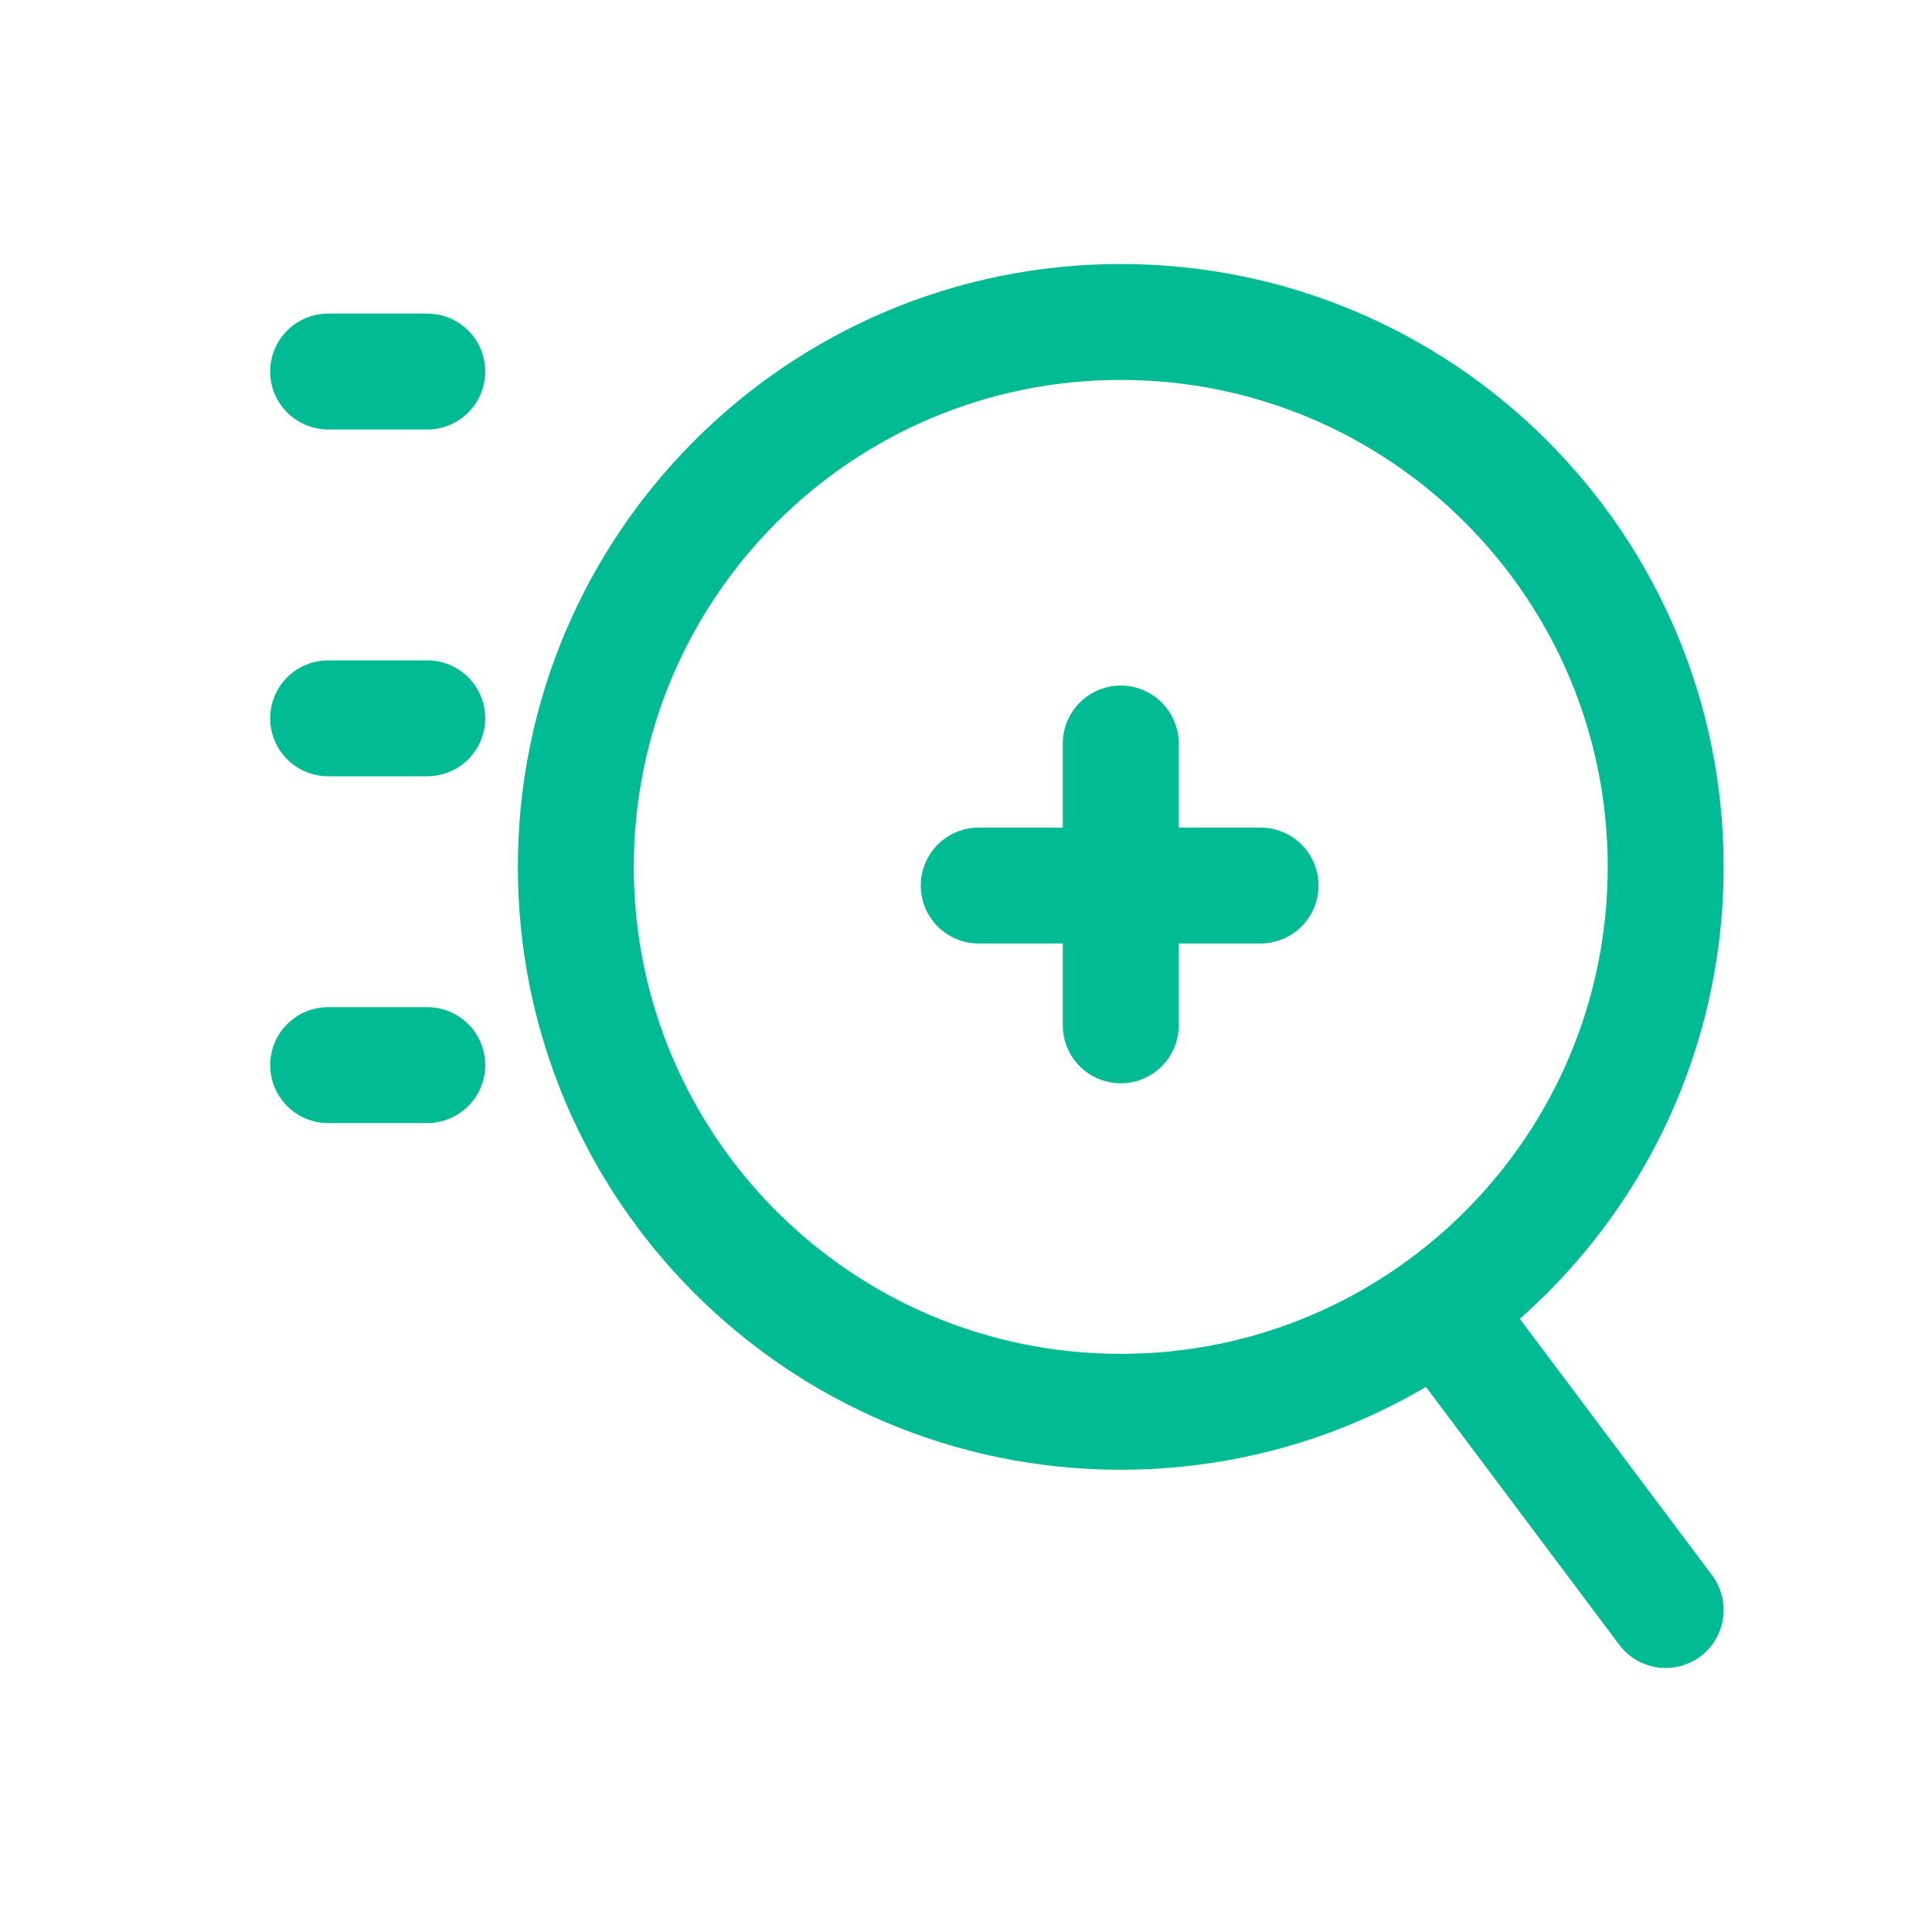 <svg width="20" height="20" viewBox="0 0 20 20" fill="none" xmlns="http://www.w3.org/2000/svg">
<path d="M11.602 10.614L11.602 9.167M11.602 9.167L11.602 7.697M11.602 9.167L10.132 9.167M11.602 9.167L13.049 9.167M11.602 3.333C14.718 3.333 17.243 5.859 17.243 8.974C17.243 12.09 14.718 14.615 11.602 14.615C8.487 14.615 5.961 12.09 5.961 8.974C5.961 5.859 8.487 3.333 11.602 3.333Z" stroke="#00BB94" stroke-width="1.2" stroke-linecap="round"/>
<path d="M14.936 13.59L17.243 16.667" stroke="#00BB94" stroke-width="1.2" stroke-linecap="round"/>
<path d="M4.423 11.026L3.397 11.026" stroke="#00BB94" stroke-width="1.2" stroke-linecap="round"/>
<path d="M4.423 3.846L3.397 3.846" stroke="#00BB94" stroke-width="1.2" stroke-linecap="round"/>
<path d="M4.423 7.436L3.397 7.436" stroke="#00BB94" stroke-width="1.2" stroke-linecap="round"/>
</svg>

